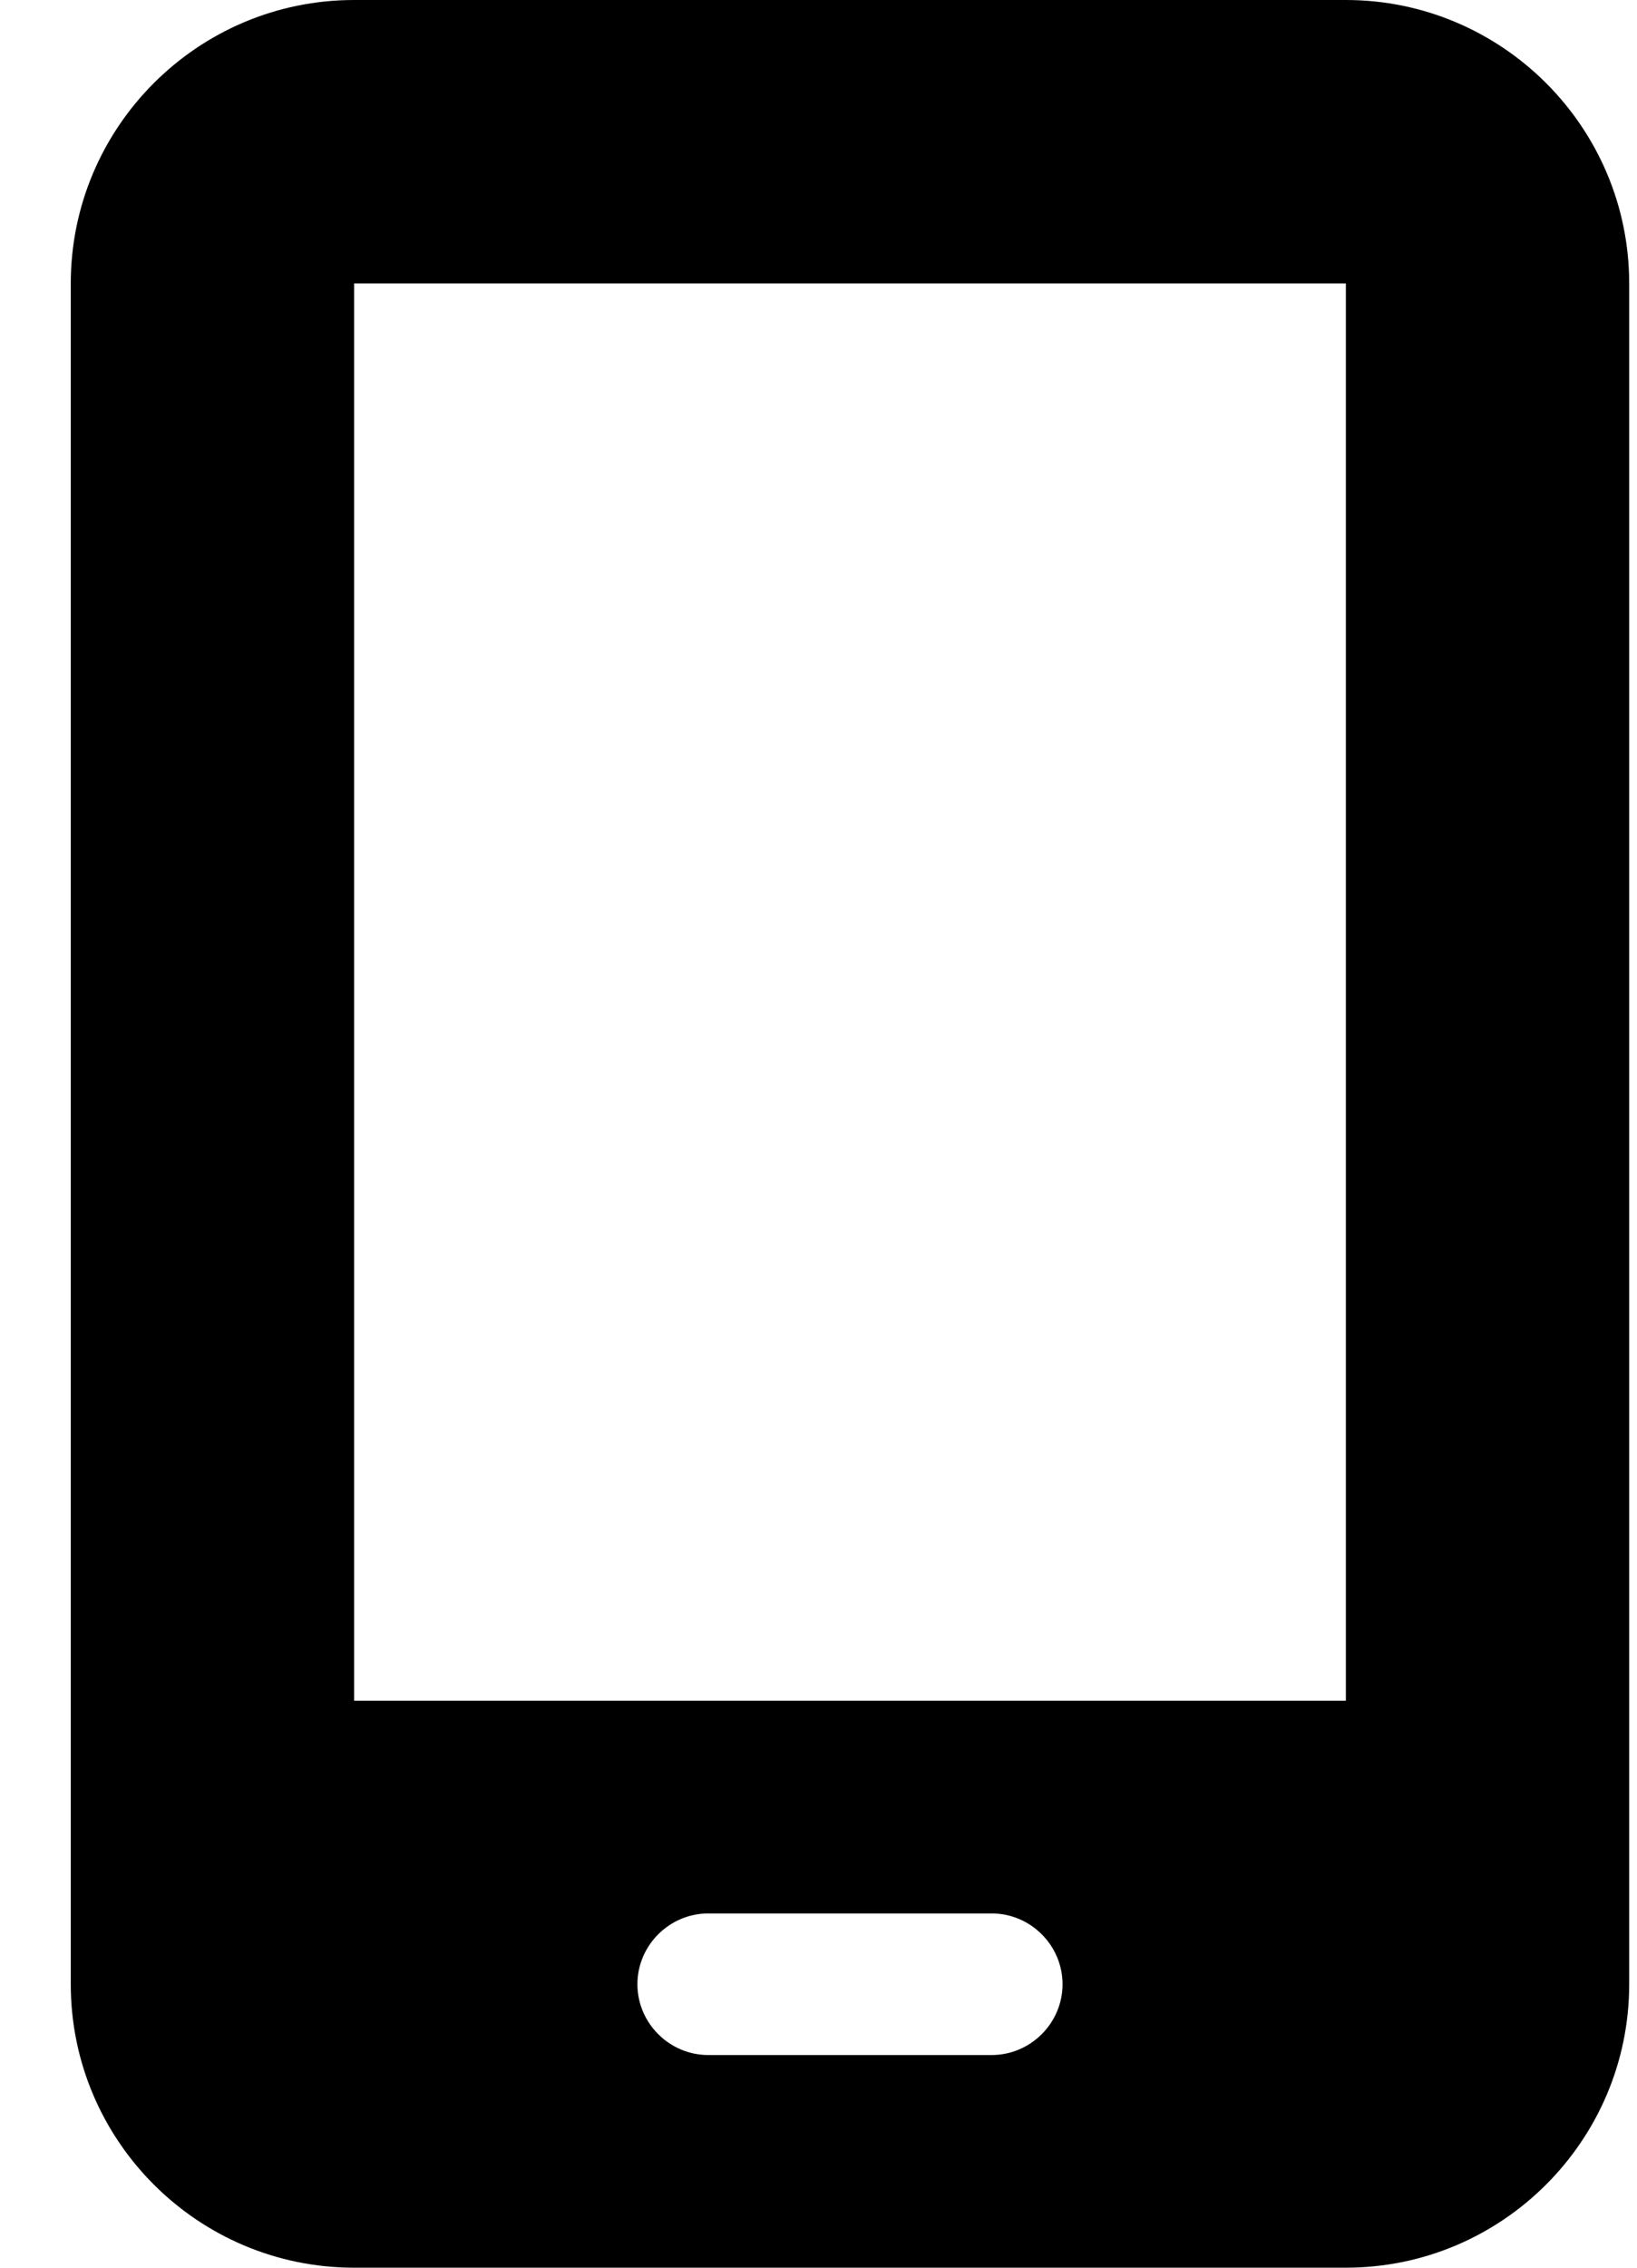 <svg width="13" height="18" viewBox="0 0 13 18" fill="none" xmlns="http://www.w3.org/2000/svg">
<path d="M0.562 2.25C0.562 1.009 1.571 0 2.812 0H10.688C11.928 0 12.938 1.009 12.938 2.25V15.75C12.938 16.991 11.928 18 10.688 18H2.812C1.571 18 0.562 16.991 0.562 15.75V2.25ZM5.062 15.75C5.062 16.059 5.316 16.312 5.625 16.312H7.875C8.184 16.312 8.438 16.059 8.438 15.75C8.438 15.441 8.184 15.188 7.875 15.188H5.625C5.316 15.188 5.062 15.441 5.062 15.75ZM10.688 2.25H2.812V13.5H10.688V2.25Z" fill="black"/>
</svg>
